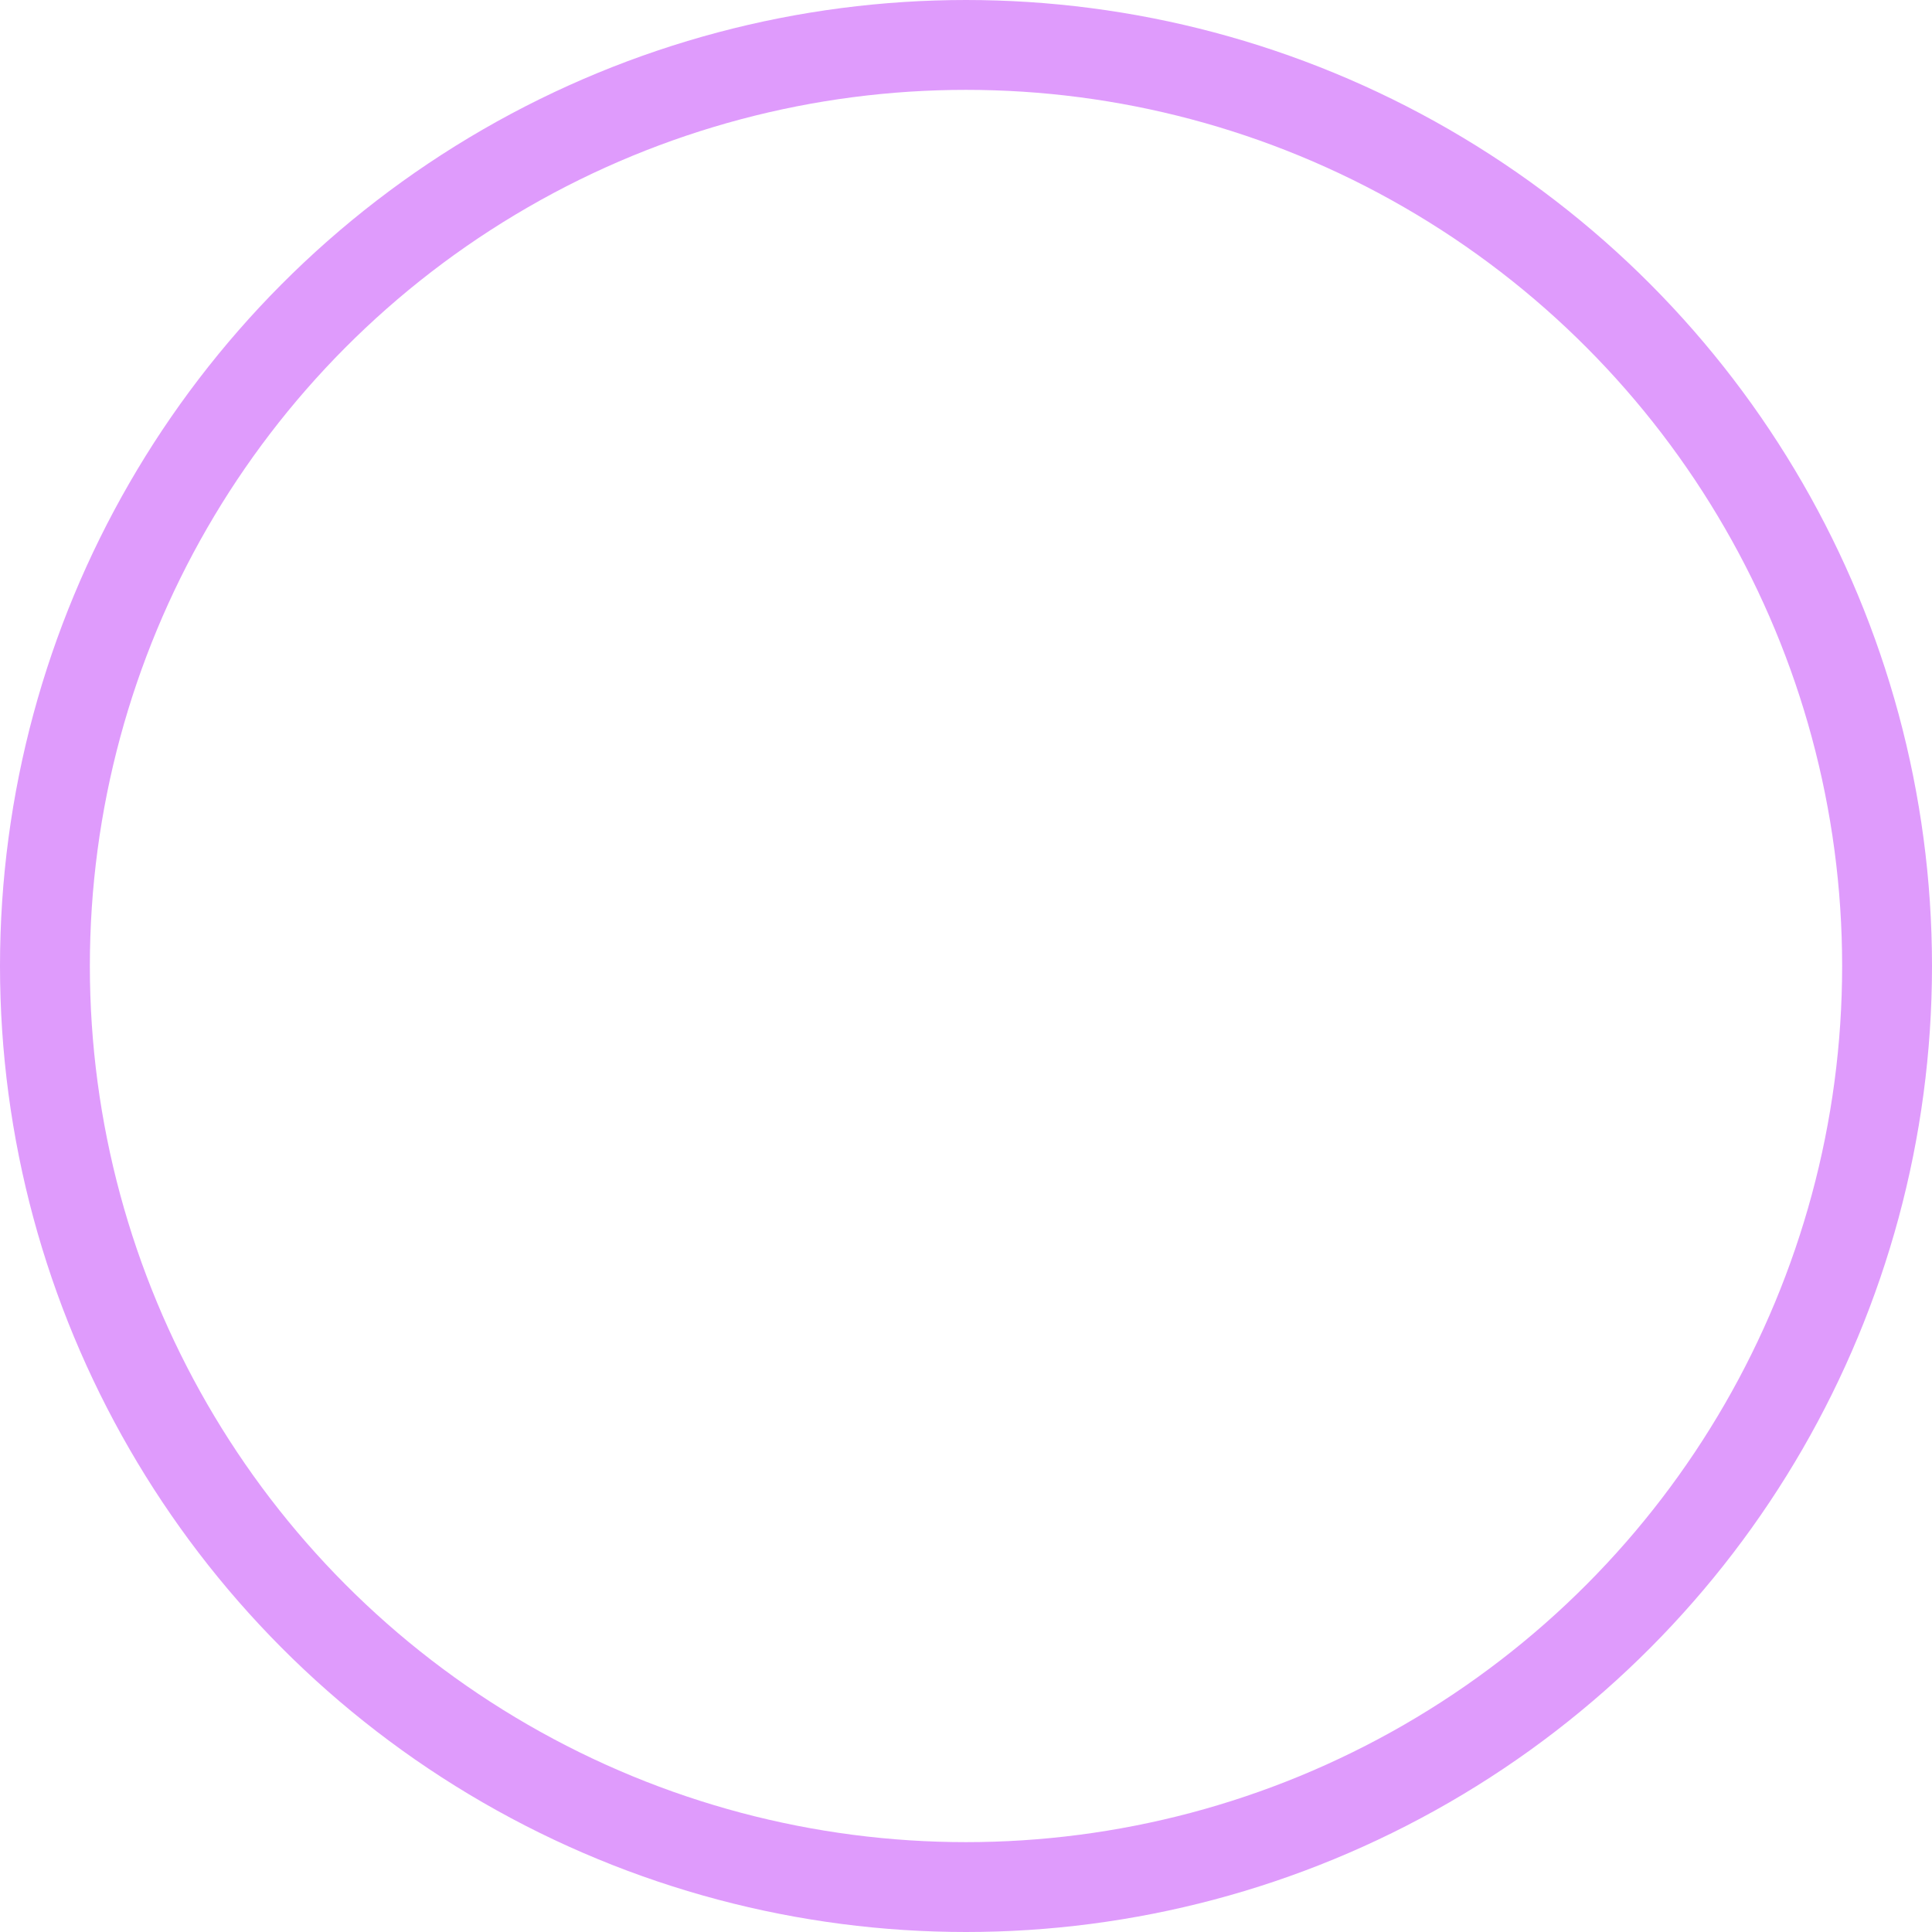 <svg xmlns="http://www.w3.org/2000/svg" width="43" height="43" viewBox="0 0 43 43">
  <g id="Ellipse_19" data-name="Ellipse 19" fill="none" stroke="#df9bfc" stroke-width="2">
    <circle cx="21.5" cy="21.5" r="21.5" stroke="none"/>
    <circle cx="21.5" cy="21.5" r="20.5" fill="none"/>
  </g>
</svg>
